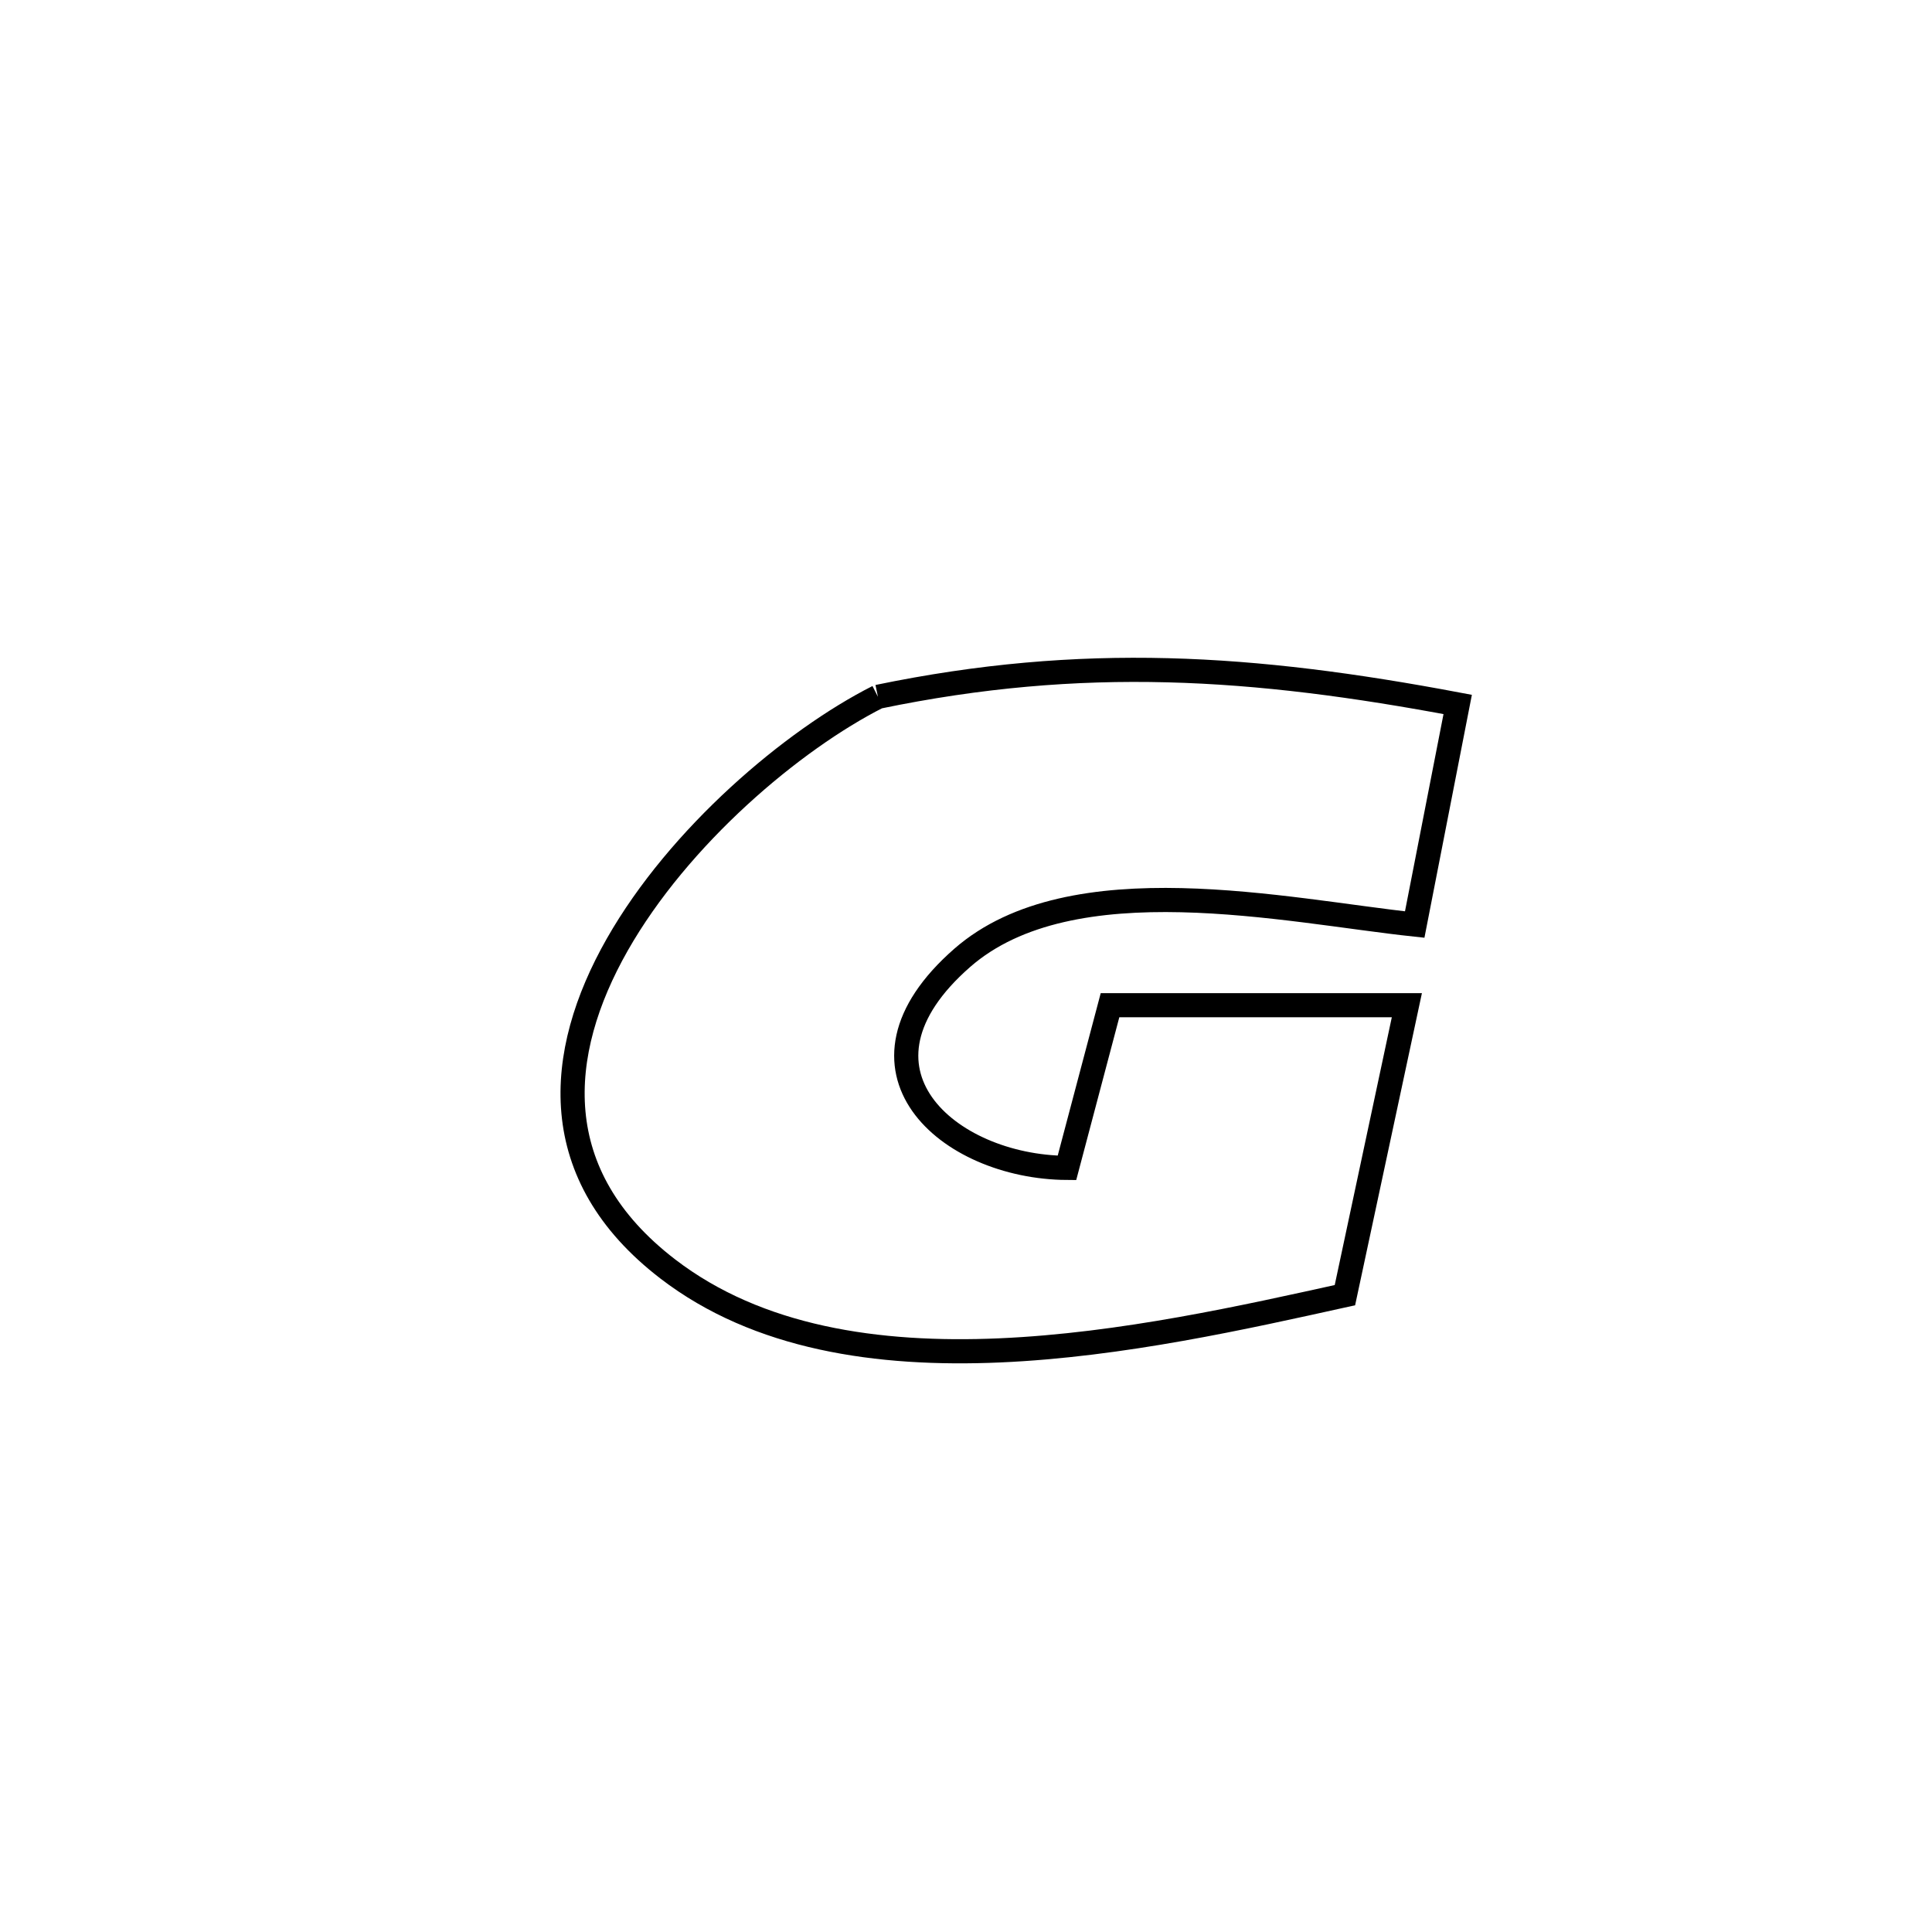 <svg xmlns="http://www.w3.org/2000/svg" viewBox="0.0 0.0 24.0 24.0" height="200px" width="200px"><path fill="none" stroke="black" stroke-width=".3" stroke-opacity="1.0"  filling="0" d="M10.906 8.656 L10.906 8.656 C13.449 8.129 15.566 8.272 18.108 8.751 L18.108 8.751 C17.93 9.662 17.752 10.574 17.574 11.485 L17.574 11.485 C15.982 11.315 13.313 10.71 11.953 11.899 C10.378 13.277 11.768 14.498 13.254 14.508 L13.254 14.508 C13.432 13.834 13.61 13.161 13.789 12.487 L13.789 12.487 C15.017 12.487 16.246 12.487 17.475 12.487 L17.475 12.487 C17.466 12.526 16.721 16.023 16.707 16.089 L16.707 16.089 C15.475 16.361 13.933 16.709 12.418 16.775 C10.903 16.841 9.416 16.624 8.296 15.764 C6.776 14.597 6.899 13.088 7.667 11.736 C8.435 10.385 9.848 9.191 10.906 8.656 L10.906 8.656"></path></svg>